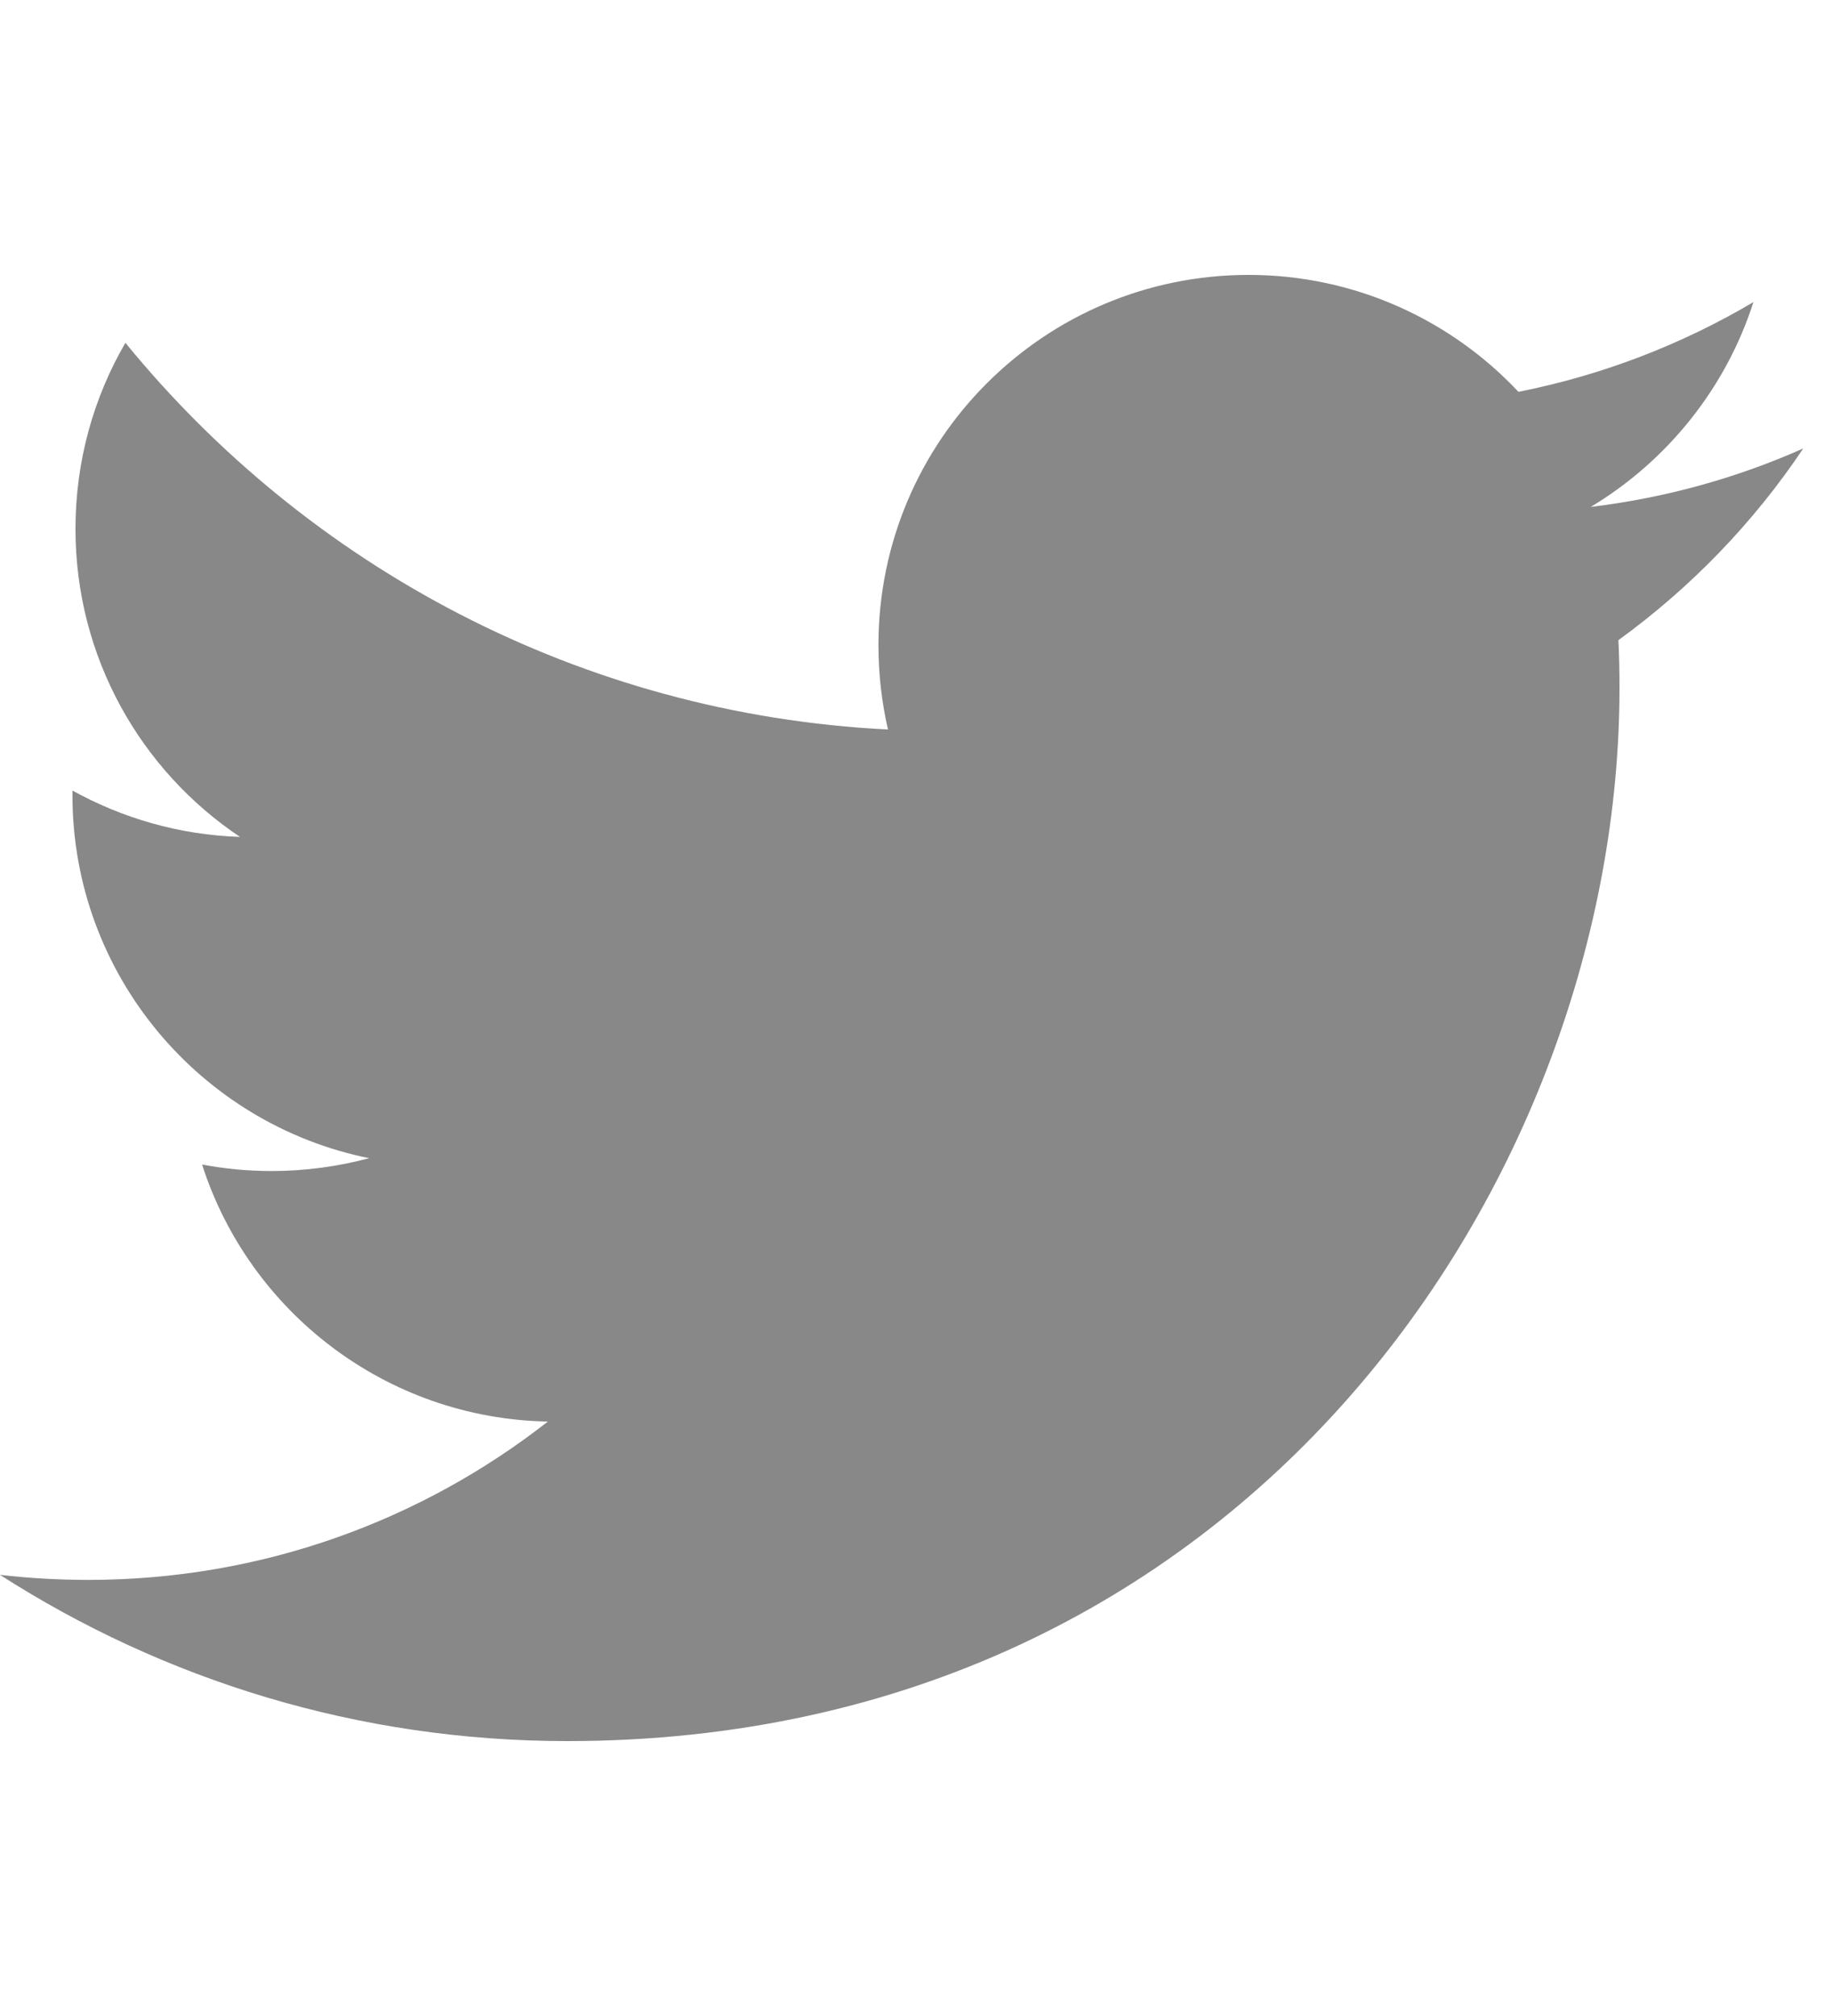 <?xml version="1.0" encoding="UTF-8"?>
<svg width="20px" height="22px" viewBox="0 0 20 22" version="1.1" xmlns="http://www.w3.org/2000/svg" xmlns:xlink="http://www.w3.org/1999/xlink">
    <title>join-share-twitter</title>
    <g id="Page-1" stroke="none" stroke-width="1" fill="none" fill-rule="evenodd">
        <g id="08" transform="translate(-1463, -649)">
            <g id="join-share-twitter" transform="translate(1463, 649)">
                <rect id="Rectangle-Copy" fill="#FFFFFF" x="0" y="0" width="20" height="22"></rect>
                <path d="M19.686,4.894 C18.962,5.216 18.183,5.433 17.366,5.532 C18.2,5.031 18.841,4.237 19.142,3.297 C18.362,3.758 17.496,4.094 16.577,4.276 C15.84,3.491 14.79,3 13.631,3 C11.398,3 9.59,4.808 9.59,7.039 C9.59,7.357 9.626,7.664 9.694,7.961 C6.337,7.792 3.364,6.183 1.369,3.741 C1.023,4.335 0.824,5.031 0.824,5.771 C0.824,7.172 1.536,8.408 2.62,9.133 C1.958,9.111 1.337,8.929 0.791,8.627 L0.791,8.678 C0.791,10.634 2.185,12.267 4.031,12.639 C3.692,12.729 3.334,12.779 2.968,12.779 C2.704,12.779 2.454,12.755 2.206,12.708 C2.72,14.312 4.213,15.48 5.981,15.513 C4.597,16.596 2.855,17.241 0.963,17.241 C0.639,17.241 0.315,17.222 9.23705556e-14,17.186 C1.787,18.332 3.91,19 6.191,19 C13.62,19 17.68,12.845 17.68,7.508 C17.68,7.335 17.677,7.158 17.668,6.986 C18.457,6.414 19.144,5.704 19.686,4.894" fill="#888888"></path>
            </g>
        </g>
    </g>
</svg>
